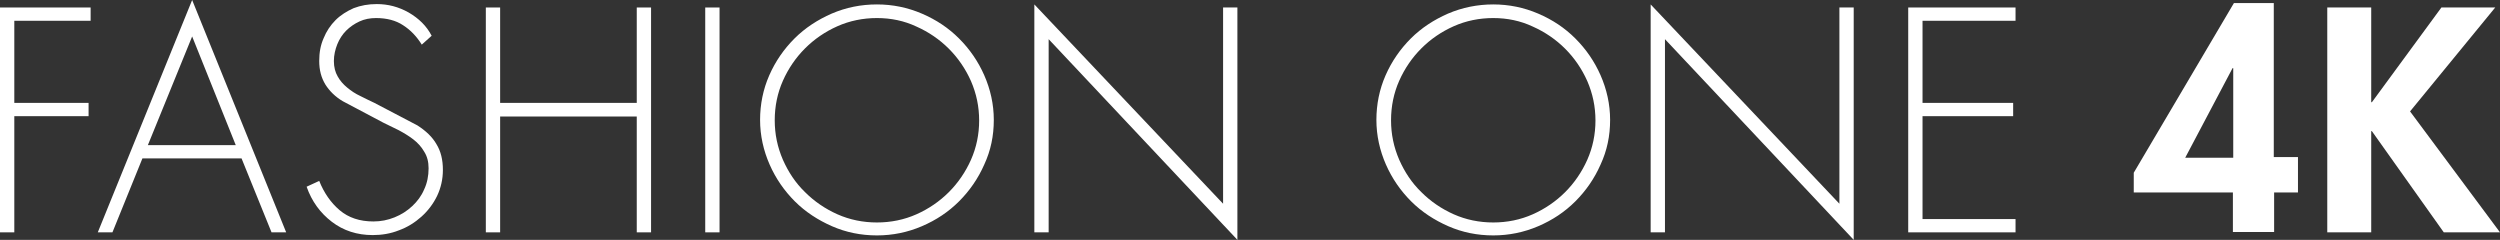 <svg id="a" version="1.1" viewBox="0 0 733.8 70.4" xml:space="preserve" xmlns="http://www.w3.org/2000/svg">
<rect x="0" y="0" width="733.8" height="70.4" fill="#333333" stroke="none"/>
<g id="b" transform="translate(-37.4,-249.3)" fill="#fff">
	<path id="c" d="m41.6 255.5v24h21.8v3.9h-21.8v34.1h-4.2v-66h26.6v3.9h-22.4z"/>
	<path id="d" d="m79.2 295.8-8.8 21.7h-4.3l27.7-68.2 27.6 68.2h-4.3l-8.8-21.7zm14.6-35.8-13 31.9h25.8z"/>
	<path id="e" d="m161.2 262.4c-1.5-2.4-3.3-4.3-5.5-5.7-2.1-1.4-4.8-2.1-7.9-2.1-1.8 0-3.4 0.3-4.9 1s-2.8 1.6-3.9 2.7-2 2.5-2.6 4-1 3.2-1 4.9c0 1.8 0.4 3.3 1.1 4.5 0.7 1.3 1.7 2.4 2.8 3.3 1.2 1 2.4 1.8 3.9 2.5 1.4 0.7 2.8 1.4 4.1 2l12.6 6.6c2.5 1.6 4.4 3.4 5.6 5.5 1.3 2.1 1.9 4.6 1.9 7.6 0 2.7-0.6 5.3-1.7 7.6s-2.7 4.4-4.6 6.1-4.1 3.1-6.6 4c-2.5 1-5.1 1.4-7.7 1.4-4.6 0-8.6-1.3-12-3.9s-5.9-6-7.4-10.3l3.7-1.7c1.4 3.5 3.4 6.4 6 8.6s5.9 3.3 9.9 3.3c2.2 0 4.2-0.4 6.2-1.2s3.7-1.9 5.2-3.3 2.7-3 3.5-4.9c0.9-1.9 1.3-4 1.3-6.2 0-1.9-0.4-3.5-1.3-4.9-0.8-1.4-1.9-2.6-3.2-3.6s-2.8-1.9-4.3-2.7c-1.6-0.8-3.1-1.5-4.5-2.2l-11.9-6.3c-2.2-1.3-3.9-3-5.1-4.9-1.2-2-1.8-4.2-1.8-6.9 0-2.5 0.4-4.7 1.3-6.7 0.8-2 2-3.8 3.5-5.3s3.3-2.6 5.3-3.5c2.1-0.8 4.3-1.2 6.8-1.2 3.3 0 6.4 0.8 9.4 2.5 2.9 1.7 5.2 3.9 6.7 6.8z"/>
	<path id="f" d="m224.3 279.5v-28h4.2v66h-4.2v-34h-40.1v34h-4.2v-66h4.2v28z"/>
	<path id="g" d="m248.6 317.5h-4.2v-66h4.2z"/>
	<path id="h" d="m294.8 250.6c4.6 0 9 0.9 13.2 2.7s7.8 4.2 10.9 7.3 5.6 6.7 7.4 10.8 2.8 8.5 2.8 13.1c0 4.7-0.9 9-2.8 13.1-1.8 4.1-4.3 7.7-7.4 10.8s-6.7 5.5-10.9 7.3-8.6 2.7-13.2 2.7c-4.7 0-9.1-0.9-13.2-2.7s-7.8-4.2-10.9-7.3-5.6-6.7-7.4-10.8-2.8-8.5-2.8-13.1 0.9-9 2.7-13.1 4.3-7.7 7.4-10.8 6.8-5.5 10.9-7.3c4.2-1.8 8.6-2.7 13.3-2.7zm0 4c-4.1 0-8 0.8-11.6 2.4s-6.8 3.8-9.5 6.5-4.9 5.9-6.5 9.5-2.4 7.5-2.4 11.6 0.8 7.9 2.4 11.6c1.6 3.6 3.7 6.8 6.5 9.5 2.7 2.7 5.9 4.9 9.5 6.5s7.5 2.4 11.6 2.4 8-0.8 11.6-2.4 6.8-3.8 9.5-6.5 4.9-5.9 6.5-9.5 2.4-7.5 2.4-11.5c0-4.1-0.8-7.9-2.4-11.6-1.6-3.6-3.8-6.8-6.5-9.5s-5.9-4.9-9.5-6.5c-3.6-1.7-7.5-2.5-11.6-2.5z"/>
	<path id="i" d="m400.6 319.7-55.4-58.9v56.7h-4.2v-66.9l55.4 58.5v-57.6h4.2z"/>
	<path id="j" d="m475.7 250.6c4.6 0 9 0.9 13.2 2.7s7.8 4.2 10.9 7.3 5.6 6.7 7.4 10.8 2.8 8.5 2.8 13.1c0 4.7-0.9 9-2.8 13.1-1.8 4.1-4.3 7.7-7.4 10.8s-6.7 5.5-10.9 7.3-8.6 2.7-13.2 2.7c-4.7 0-9.1-0.9-13.2-2.7s-7.8-4.2-10.9-7.3-5.6-6.7-7.4-10.8-2.8-8.5-2.8-13.1 0.9-9 2.7-13.1 4.3-7.7 7.4-10.8 6.8-5.5 10.9-7.3c4.2-1.8 8.7-2.7 13.3-2.7zm0 4c-4.1 0-8 0.8-11.6 2.4s-6.8 3.8-9.5 6.5-4.9 5.9-6.5 9.5-2.4 7.5-2.4 11.6 0.8 7.9 2.4 11.6c1.6 3.6 3.7 6.8 6.5 9.5 2.7 2.7 5.9 4.9 9.5 6.5s7.5 2.4 11.6 2.4 8-0.8 11.6-2.4 6.8-3.8 9.5-6.5 4.9-5.9 6.5-9.5 2.4-7.5 2.4-11.5c0-4.1-0.8-7.9-2.4-11.6-1.6-3.6-3.8-6.8-6.5-9.5s-5.9-4.9-9.5-6.5c-3.6-1.7-7.5-2.5-11.6-2.5z"/>
	<path id="k" d="m581.5 319.7-55.4-58.9v56.7h-4.2v-66.9l55.4 58.5v-57.6h4.2z"/>
	<path id="l" d="m601.7 255.5v24h26.6v3.9h-26.6v30.2h27.3v3.9h-31.5v-66h31.5v3.9h-27.3z"/>
	<path id="m" d="m711.9 295.5v10.3h-7v11.6h-12.1v-11.6h-29.1v-5.8l29.4-49.8h11.7v45.2h7.1zm-19-26.2h-0.2l-13.9 26.3h14.1z"/>
	<path id="n" d="m754 251.5h15.8l-25 30.5 26.4 35.5h-16.5l-21.1-29.7h-0.2v29.7h-12.9v-66h12.9v27.8h0.2z"/>
</g>
</svg>
